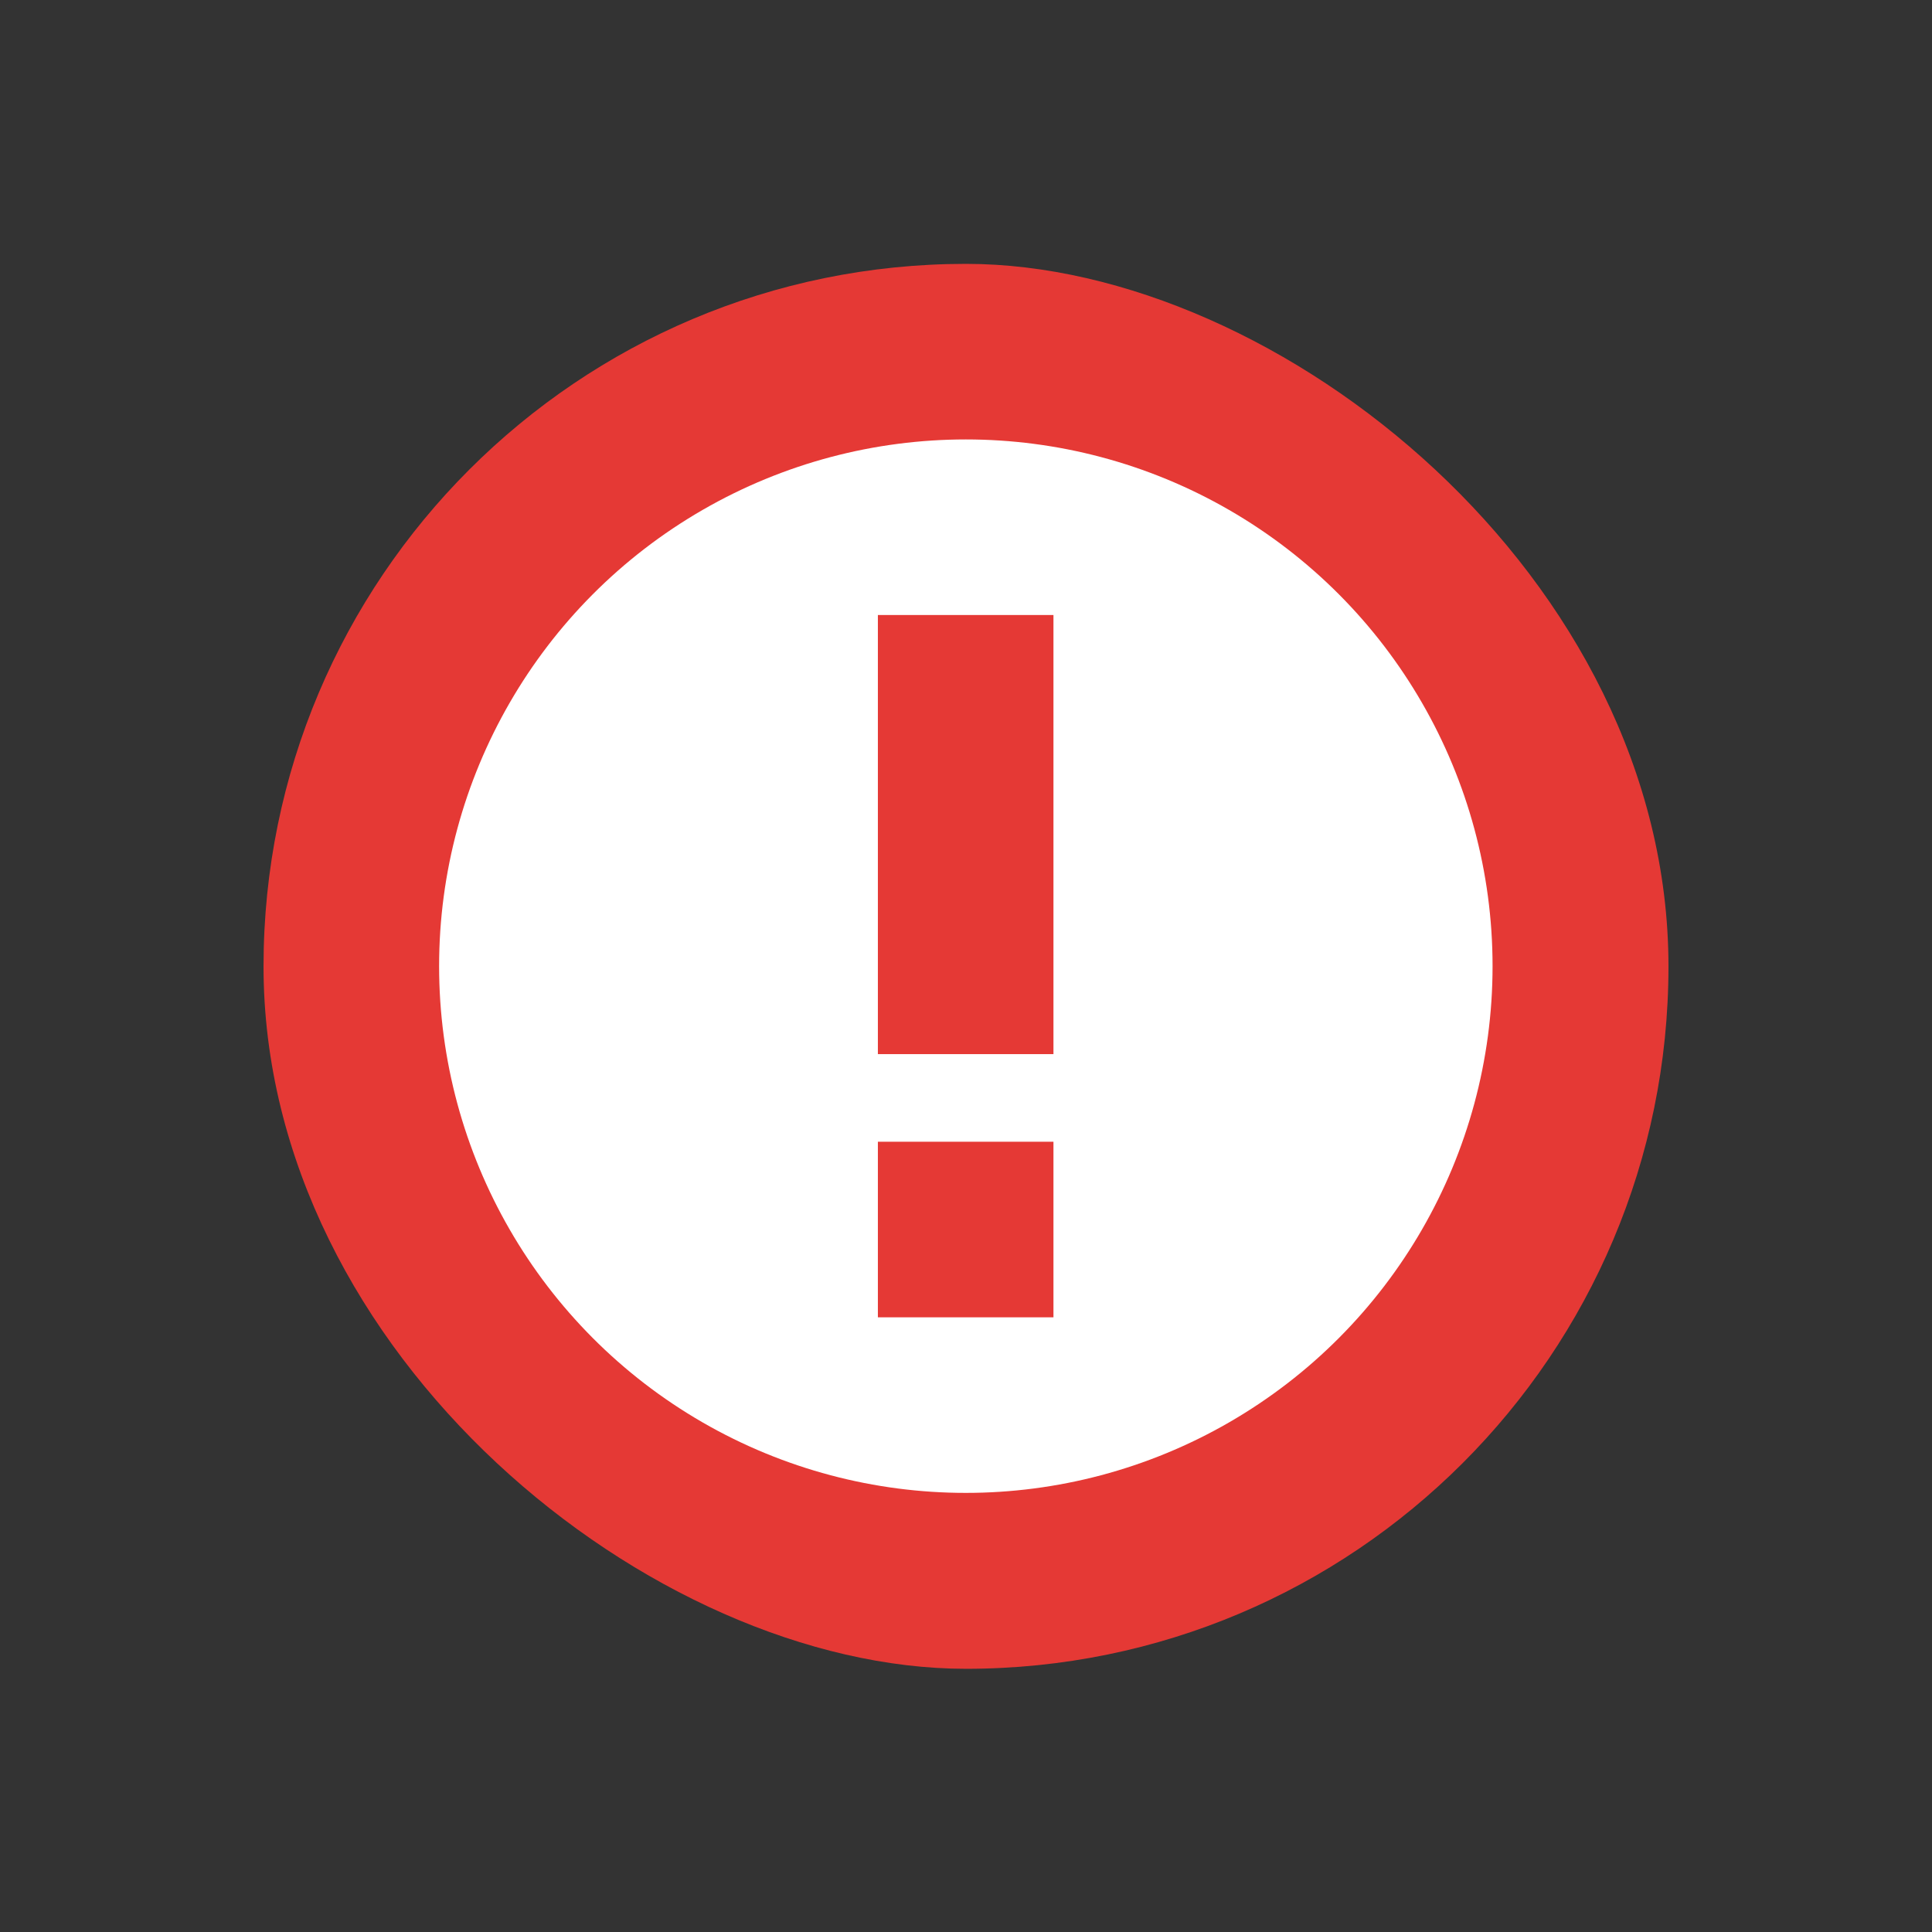 <?xml version="1.0" encoding="UTF-8" standalone="no"?>
<!-- Created with Inkscape (http://www.inkscape.org/) -->

<svg
   xmlns:dc="http://purl.org/dc/elements/1.1/"
   xmlns:cc="http://creativecommons.org/ns#"
   xmlns:rdf="http://www.w3.org/1999/02/22-rdf-syntax-ns#"
   xmlns:svg="http://www.w3.org/2000/svg"
   xmlns="http://www.w3.org/2000/svg"
   xmlns:sodipodi="http://sodipodi.sourceforge.net/DTD/sodipodi-0.dtd"
   xmlns:inkscape="http://www.inkscape.org/namespaces/inkscape"
   width="22"
   height="22"
   viewBox="0 0 5.821 5.821"
   version="1.1"
   id="svg4572"
   inkscape:version="0.92.2 2405546, 2018-03-11"
   sodipodi:docname="emblem-important.svg">
  <rect x="0" y="0" width="5.821" height="5.821" fill="#333333" stroke="none"/>
  <title
     id="title4611">Canvas icon theme</title>
  <defs
     id="defs4566" />
  <sodipodi:namedview
     id="base"
     pagecolor="#ffffff"
     bordercolor="#666666"
     borderopacity="1.0"
     inkscape:pageopacity="0.0"
     inkscape:pageshadow="2"
     inkscape:zoom="7.9195959"
     inkscape:cx="-24.391517"
     inkscape:cy="7.5117446"
     inkscape:document-units="px"
     inkscape:current-layer="layer1"
     showgrid="true"
     units="px"
     width="64px"
     showguides="true"
     inkscape:guide-bbox="true"
     inkscape:window-width="1159"
     inkscape:window-height="718"
     inkscape:window-x="711"
     inkscape:window-y="443"
     inkscape:window-maximized="0"
     inkscape:snap-bbox="true"
     inkscape:bbox-nodes="true"
     inkscape:snap-bbox-edge-midpoints="true">
    <inkscape:grid
       type="xygrid"
       id="grid4582" />
  </sodipodi:namedview>
  <g
     inkscape:label="Layer 1"
     inkscape:groupmode="layer"
     id="layer1"
     transform="translate(0,-291.179)">
    <g
       id="g4666"
       transform="translate(-0.265,-1.058)">
      <rect
         transform="matrix(0,-1,-1,0,0,0)"
         style="display:inline;fill:#e53935;fill-opacity:1;stroke:none;stroke-width:0.265;enable-background:new"
         id="rect4414"
         width="4.233"
         height="4.233"
         x="-297.265"
         y="-5.292"
         rx="2.117"
         ry="2.117" />
      <circle
         style="display:inline;opacity:1;fill:#ffffff;fill-opacity:1;stroke:none;stroke-width:0.529;stroke-linecap:square;stroke-linejoin:miter;stroke-miterlimit:4;stroke-dasharray:none;stroke-opacity:1;enable-background:new"
         id="circle4757"
         cx="3.175"
         cy="295.148"
         r="1.587" />
      <path
         sodipodi:nodetypes="cccccccccc"
         style="display:inline;fill:#e53935;fill-opacity:1;stroke:none;stroke-width:0.265;enable-background:new"
         id="path4403"
         d="m 2.91,294.09 v 1.323 h 0.529 v -1.323 z m 0,1.587 v 0.529 h 0.529 v -0.529 z"
         inkscape:connector-curvature="0" />
    </g>
  </g>
</svg>
